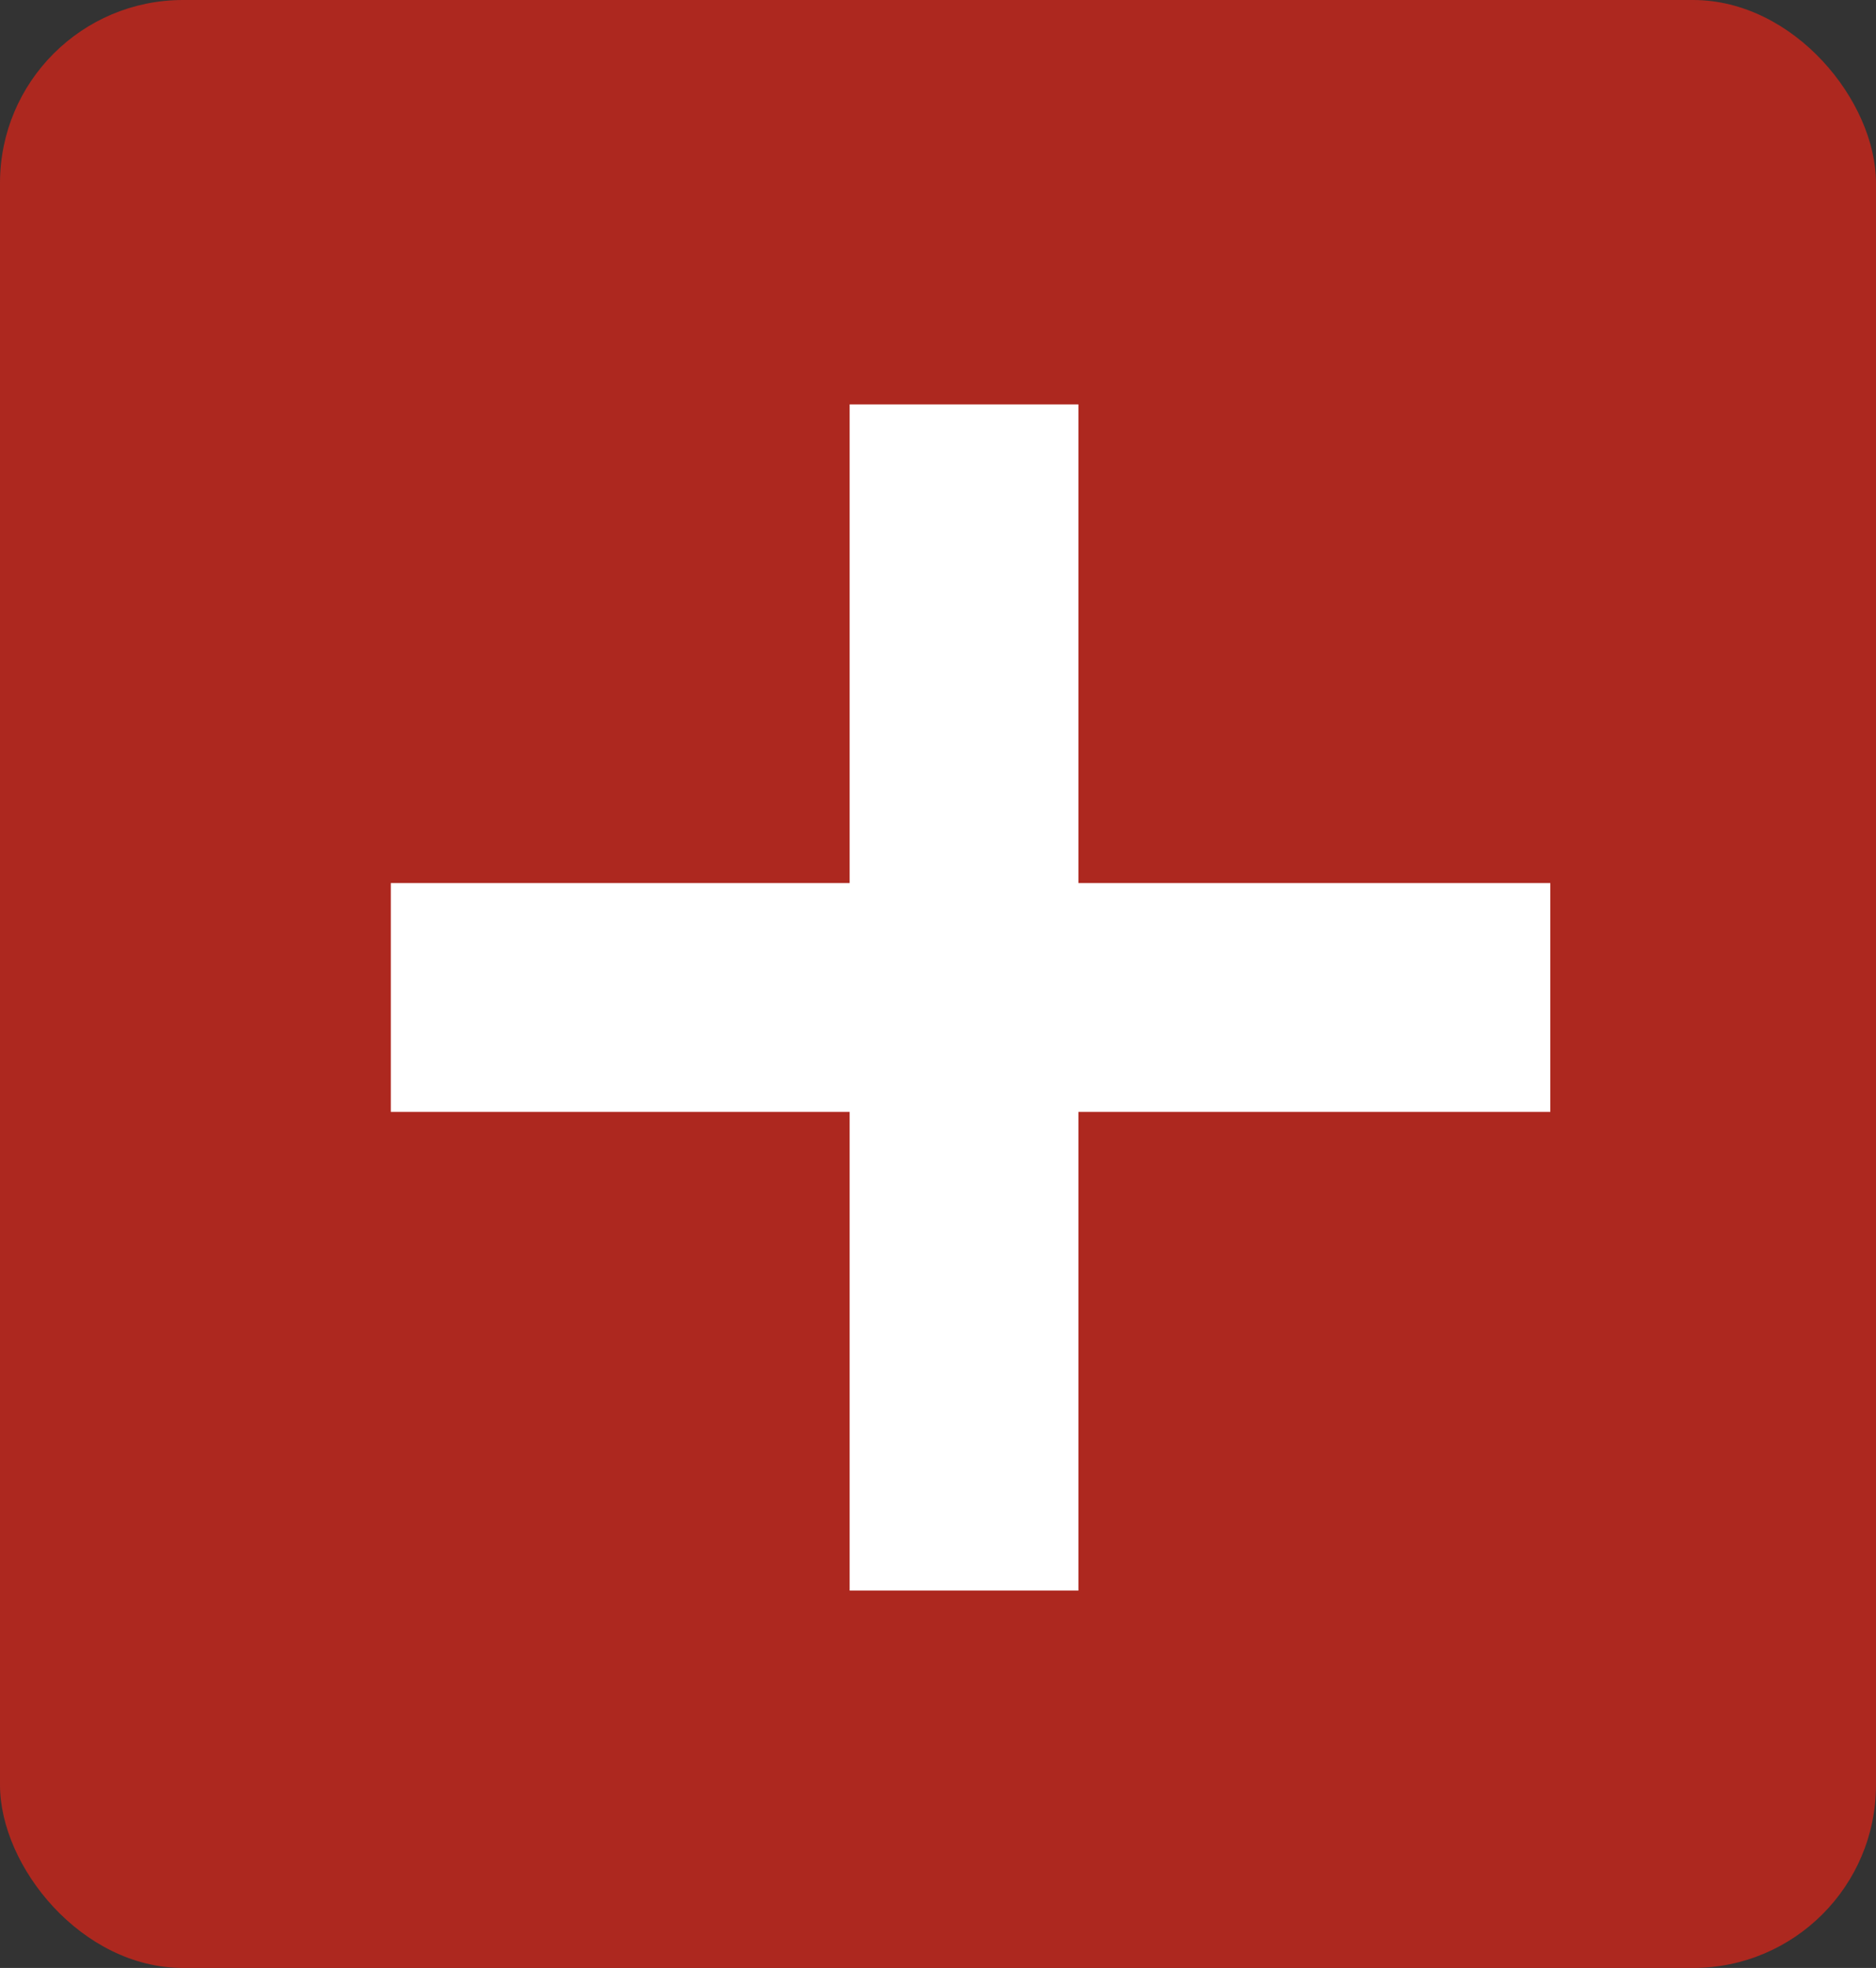 <svg width="41" height="43" viewBox="0 0 41 43" fill="none" xmlns="http://www.w3.org/2000/svg">
<rect x="0" y="0" width="41" height="43" fill="#333333" stroke="none"/>
<rect width="41" height="43" rx="4" fill="#AD281F"/>
<path d="M21.069 8.836V34.754" stroke="white" stroke-width="5"/>
<path d="M8.541 21.795H33.882" stroke="white" stroke-width="5"/>
</svg>
